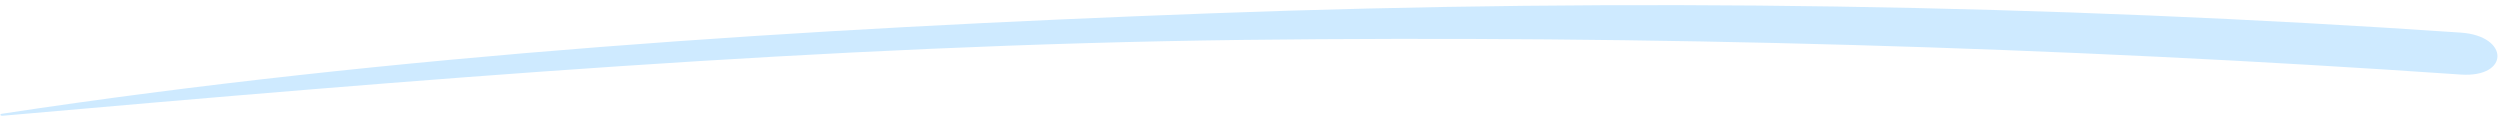 <svg width="339" height="16" viewBox="0 0 339 16" fill="none" xmlns="http://www.w3.org/2000/svg">
<path d="M0.369 15.695C56.284 10.783 111.747 6.107 168.507 5.412C223.701 4.765 278.908 6.335 333.677 10.109C340.344 10.559 340.288 4.871 333.677 4.422C277.461 0.581 220.694 -0.294 164.168 1.808C109.324 3.85 53.354 7.363 0.238 15.429C0.173 15.439 0.118 15.462 0.084 15.493C0.051 15.525 0.042 15.563 0.059 15.598C0.077 15.633 0.119 15.663 0.177 15.681C0.236 15.7 0.305 15.704 0.369 15.695Z" fill="#CEEAFF"/>
</svg>
